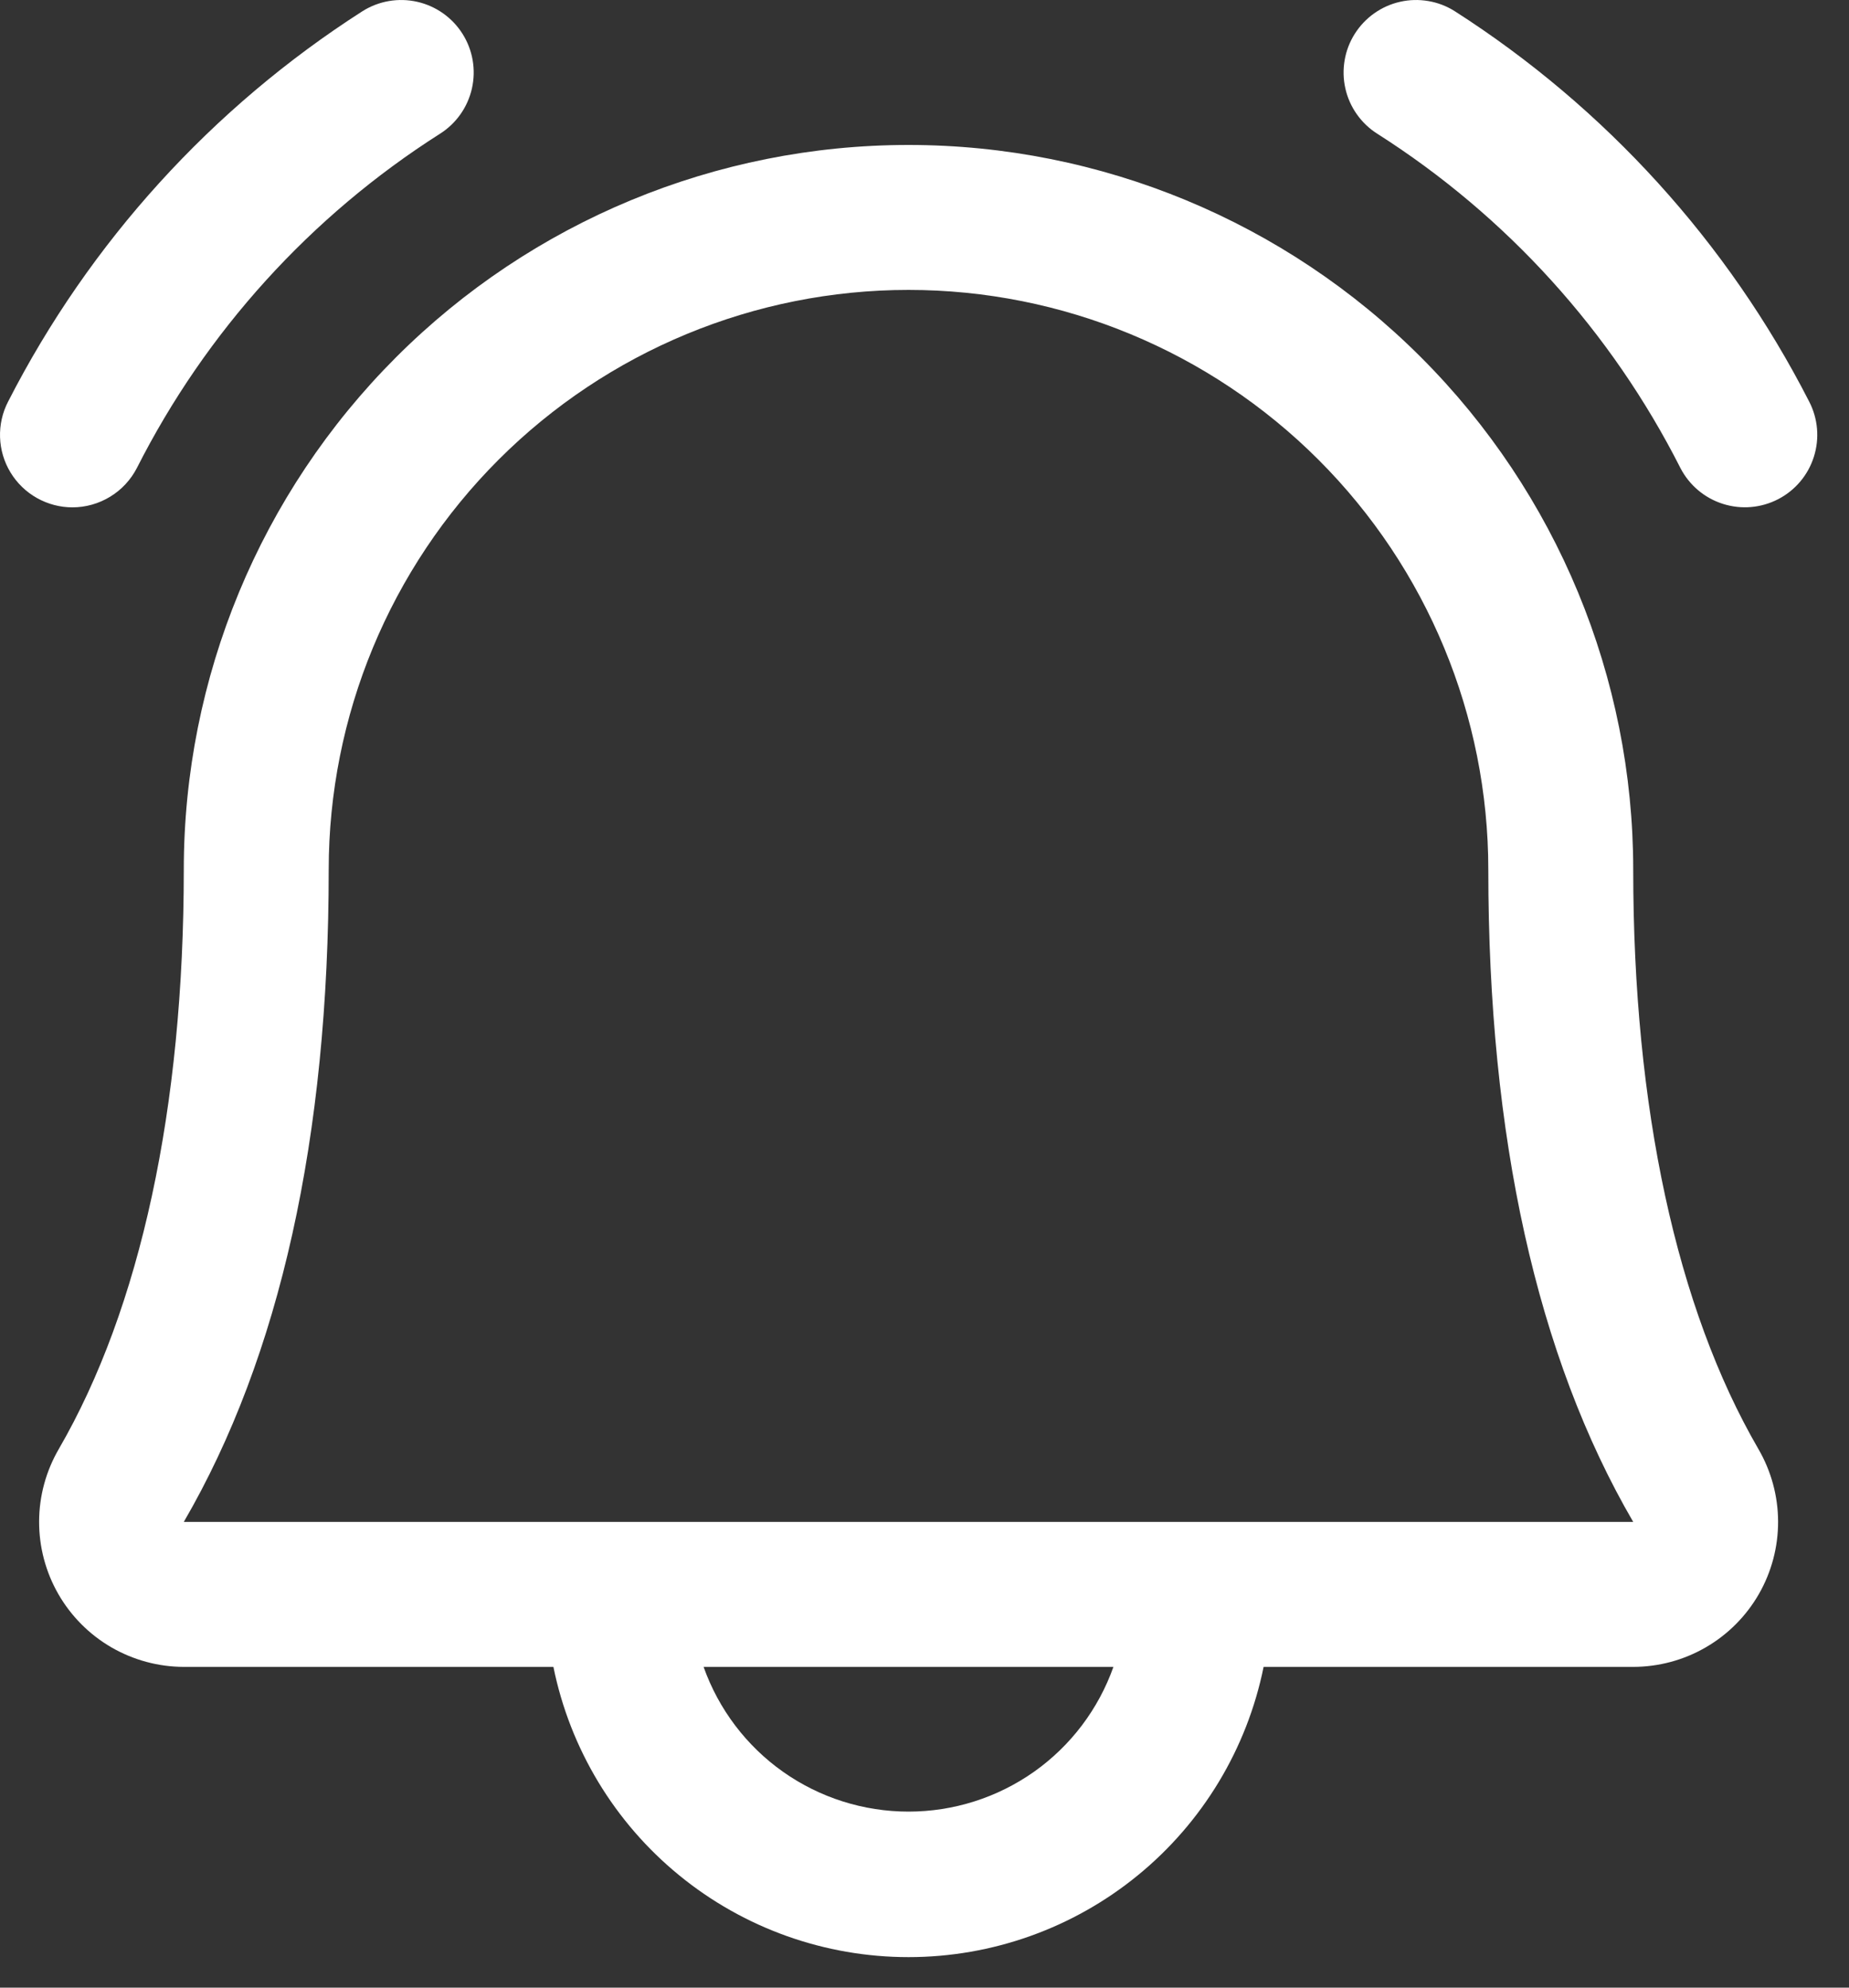 <svg width="40" height="43" viewBox="0 0 40 43" fill="none" xmlns="http://www.w3.org/2000/svg">
<rect x="0" y="0" width="40" height="43" fill="#333333" stroke="none"/>
<path d="M38.468 10.799C38.099 10.99 37.669 11.027 37.273 10.901C36.877 10.776 36.547 10.498 36.355 10.129C34.859 7.173 32.594 4.674 29.798 2.895C29.624 2.786 29.473 2.642 29.354 2.474C29.235 2.306 29.15 2.116 29.105 1.915C29.059 1.714 29.054 1.506 29.089 1.303C29.123 1.1 29.198 0.906 29.308 0.732C29.418 0.558 29.561 0.407 29.729 0.288C29.897 0.169 30.087 0.084 30.288 0.039C30.489 -0.007 30.697 -0.012 30.9 0.023C31.103 0.057 31.297 0.132 31.471 0.242C34.73 2.328 37.376 5.242 39.138 8.687C39.329 9.056 39.366 9.485 39.24 9.882C39.115 10.278 38.837 10.608 38.468 10.799ZM1.567 10.976C1.854 10.976 2.136 10.896 2.381 10.747C2.627 10.598 2.826 10.384 2.959 10.129C4.455 7.173 6.72 4.674 9.516 2.895C9.868 2.673 10.117 2.321 10.209 1.915C10.301 1.509 10.228 1.084 10.006 0.732C9.784 0.38 9.431 0.131 9.026 0.039C8.62 -0.053 8.194 0.02 7.842 0.242C4.584 2.328 1.938 5.242 0.176 8.687C0.052 8.925 -0.008 9.192 0.001 9.461C0.01 9.73 0.088 9.992 0.228 10.222C0.368 10.452 0.564 10.642 0.799 10.774C1.034 10.906 1.298 10.976 1.567 10.976ZM38.039 31.346C38.316 31.822 38.464 32.363 38.466 32.914C38.468 33.466 38.324 34.008 38.05 34.486C37.775 34.964 37.379 35.362 36.902 35.638C36.425 35.915 35.884 36.06 35.332 36.061H27.336C26.977 37.833 26.015 39.426 24.615 40.57C23.215 41.715 21.462 42.34 19.654 42.34C17.846 42.34 16.093 41.715 14.693 40.57C13.293 39.426 12.332 37.833 11.972 36.061H3.976C3.425 36.06 2.884 35.913 2.407 35.637C1.931 35.36 1.535 34.962 1.261 34.484C0.987 34.006 0.844 33.464 0.846 32.913C0.848 32.362 0.996 31.822 1.273 31.346C3.039 28.298 3.976 23.965 3.976 18.815C3.976 14.657 5.628 10.669 8.568 7.729C11.508 4.788 15.496 3.136 19.654 3.136C23.812 3.136 27.8 4.788 30.74 7.729C33.68 10.669 35.332 14.657 35.332 18.815C35.332 23.963 36.269 28.296 38.039 31.346ZM24.087 36.061H15.221C15.546 36.977 16.146 37.77 16.94 38.331C17.734 38.891 18.682 39.192 19.654 39.192C20.626 39.192 21.574 38.891 22.368 38.331C23.162 37.77 23.762 36.977 24.087 36.061ZM35.332 32.925C33.247 29.345 32.197 24.598 32.197 18.815C32.197 15.488 30.875 12.298 28.523 9.946C26.171 7.594 22.98 6.272 19.654 6.272C16.328 6.272 13.137 7.594 10.785 9.946C8.433 12.298 7.111 15.488 7.111 18.815C7.111 24.6 6.057 29.347 3.976 32.925H35.332Z" fill="white"/>
</svg>
